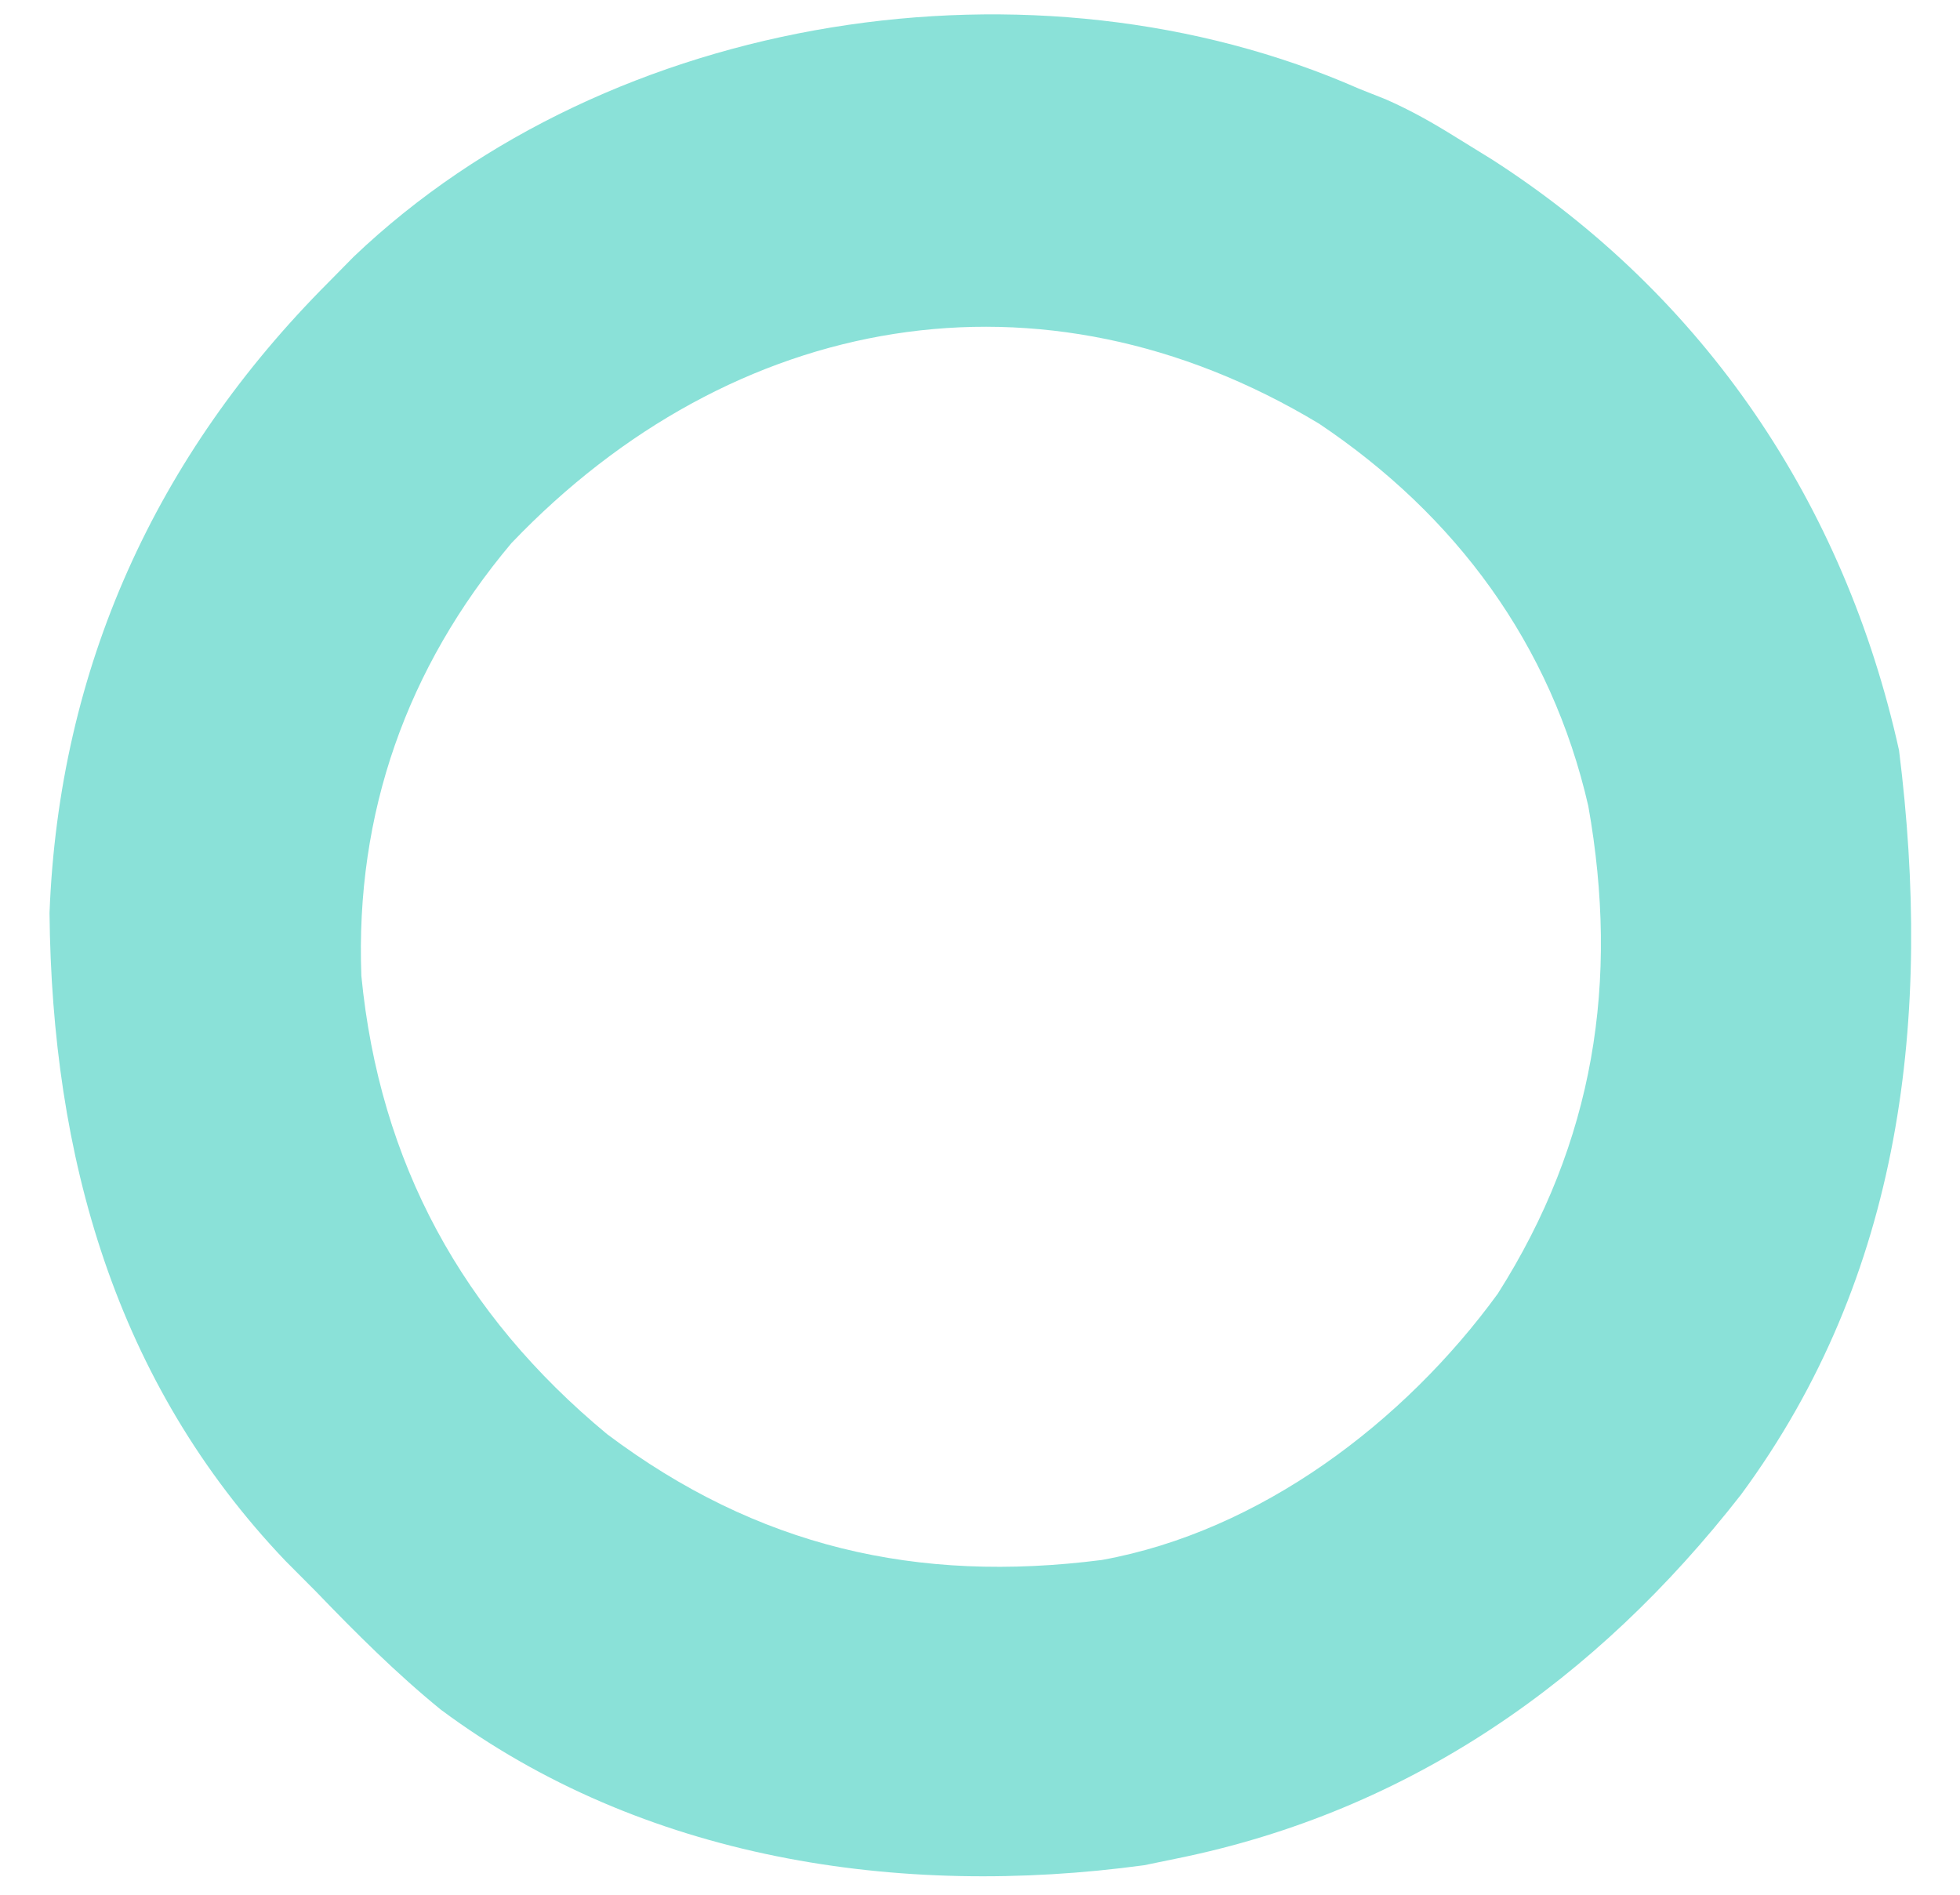 <svg width="30" height="29" viewBox="0 0 30 29" fill="none" xmlns="http://www.w3.org/2000/svg">
<path d="M20.797 1.356C21.006 1.439 21.006 1.439 21.219 1.524C21.596 1.69 21.931 1.88 22.281 2.098C22.466 2.212 22.65 2.326 22.84 2.443C26.093 4.534 28.232 7.709 29.067 11.485C29.576 15.553 29.123 19.523 26.646 22.879C24.436 25.711 21.586 27.72 18.014 28.445C17.766 28.496 17.766 28.496 17.514 28.548C13.768 29.057 9.837 28.465 6.747 26.167C6.064 25.61 5.451 24.998 4.84 24.363C4.685 24.208 4.53 24.052 4.371 23.892C1.756 21.151 0.794 17.687 0.758 13.973C0.902 10.226 2.384 6.97 5.025 4.324C5.153 4.195 5.28 4.065 5.412 3.931C9.347 0.179 15.846 -0.82 20.797 1.356ZM7.828 8.313C6.227 10.217 5.437 12.445 5.531 14.937C5.81 17.797 7.074 20.113 9.293 21.951C11.589 23.675 14.032 24.239 16.866 23.876C19.287 23.438 21.493 21.769 22.925 19.801C24.403 17.475 24.787 15.021 24.311 12.338C23.743 9.858 22.279 7.884 20.189 6.484C15.936 3.921 11.21 4.776 7.828 8.313Z" fill="#8AE1D8"/>
</svg>
